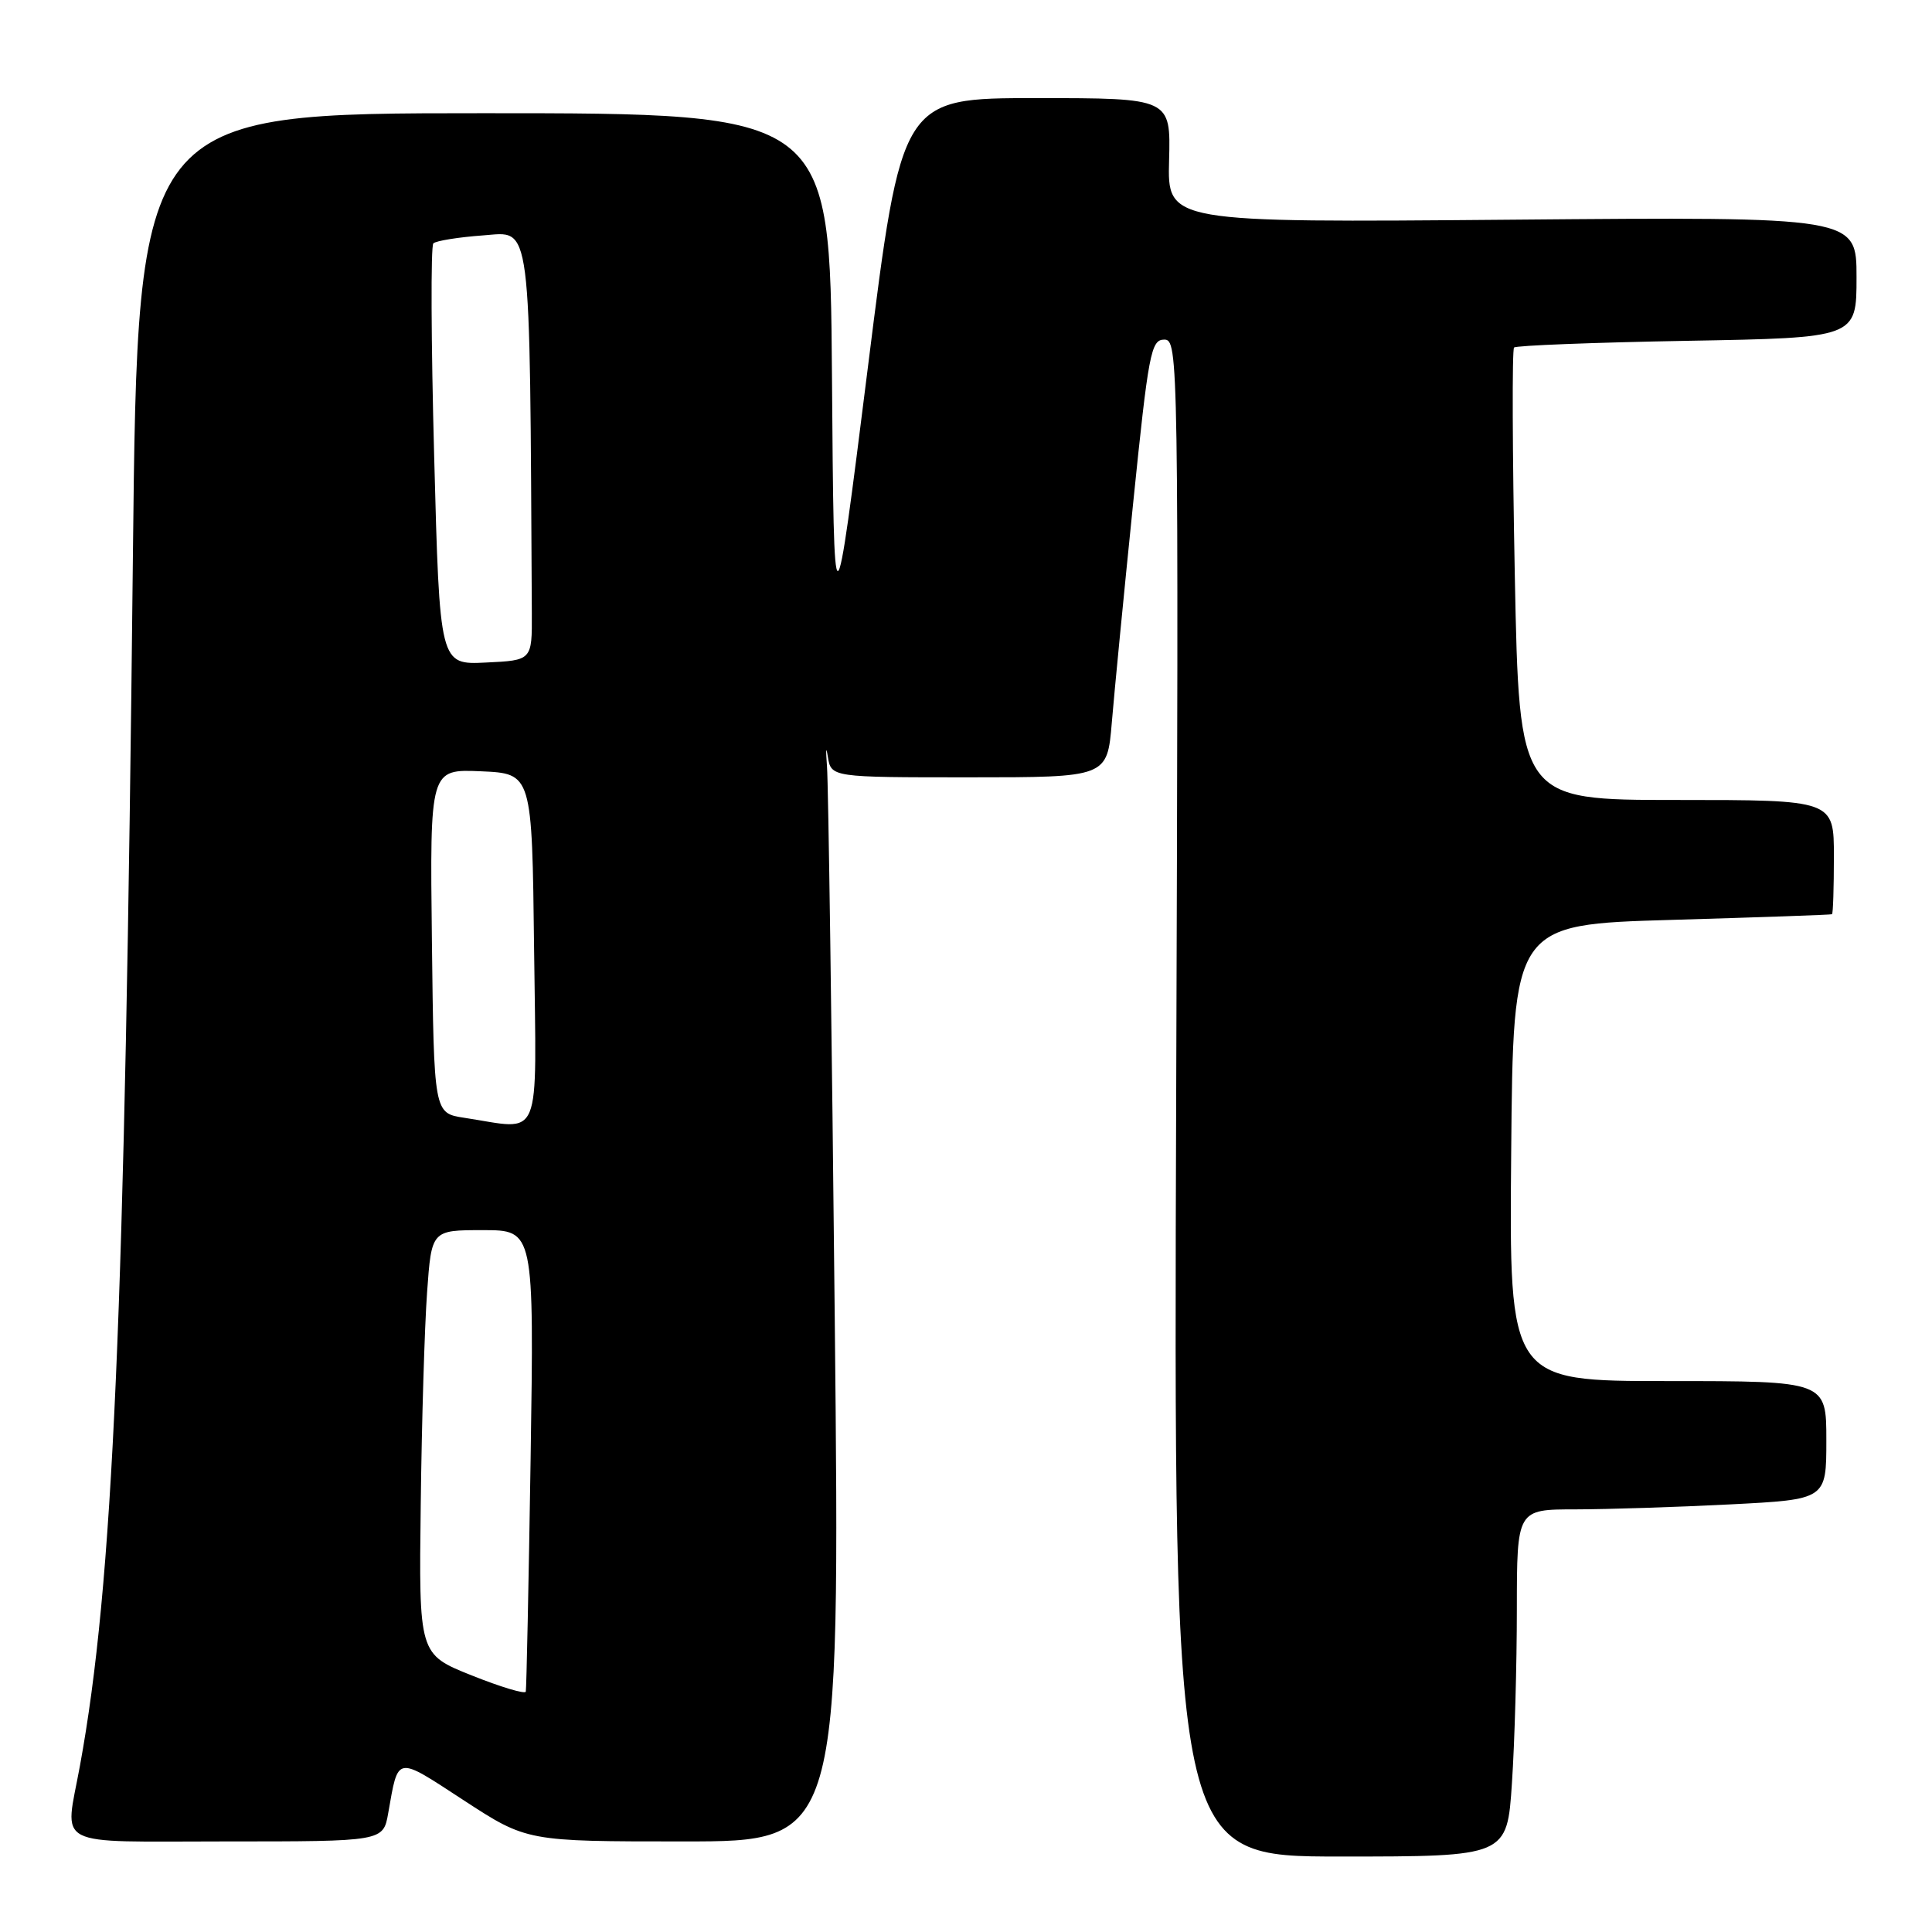 <?xml version="1.0" encoding="UTF-8" standalone="no"?>
<!DOCTYPE svg PUBLIC "-//W3C//DTD SVG 1.1//EN" "http://www.w3.org/Graphics/SVG/1.1/DTD/svg11.dtd" >
<svg xmlns="http://www.w3.org/2000/svg" xmlns:xlink="http://www.w3.org/1999/xlink" version="1.1" viewBox="0 0 256 256">
 <g >
 <path fill="currentColor"
d=" M 200.34 236.25 C 200.70 230.89 200.99 220.54 200.99 213.25 C 201.00 200.00 201.00 200.00 208.75 200.00 C 213.01 199.99 222.24 199.70 229.25 199.34 C 242.00 198.69 242.00 198.69 242.00 190.85 C 242.00 183.00 242.00 183.00 220.99 183.00 C 199.97 183.00 199.97 183.00 200.24 152.75 C 200.50 122.50 200.50 122.50 221.50 121.89 C 233.05 121.55 242.61 121.22 242.75 121.14 C 242.89 121.06 243.00 117.62 243.00 113.50 C 243.00 106.00 243.00 106.00 222.16 106.00 C 201.31 106.00 201.31 106.00 200.72 76.27 C 200.40 59.92 200.35 46.32 200.62 46.05 C 200.88 45.78 211.20 45.38 223.55 45.16 C 246.00 44.76 246.00 44.76 246.00 36.74 C 246.00 28.72 246.00 28.72 200.35 29.11 C 154.69 29.50 154.69 29.50 154.91 21.25 C 155.13 13.00 155.13 13.00 137.30 13.00 C 119.47 13.00 119.47 13.00 114.99 48.74 C 110.50 84.48 110.50 84.48 110.24 49.74 C 109.97 15.00 109.97 15.00 64.11 15.00 C 18.24 15.00 18.24 15.00 17.61 73.75 C 16.54 174.66 15.00 209.93 10.59 233.99 C 8.58 245.00 6.65 244.00 29.84 244.00 C 50.78 244.00 50.78 244.00 51.44 240.25 C 52.81 232.54 52.35 232.62 61.45 238.55 C 69.81 244.00 69.81 244.00 90.56 244.00 C 111.32 244.00 111.32 244.00 110.61 174.80 C 110.22 136.74 109.76 103.77 109.58 101.55 C 109.41 99.32 109.45 98.74 109.69 100.25 C 110.13 103.00 110.13 103.00 128.42 103.00 C 146.71 103.00 146.71 103.00 147.32 95.75 C 147.65 91.76 148.92 78.71 150.14 66.75 C 152.18 46.75 152.51 45.00 154.27 45.00 C 156.15 45.00 156.18 46.99 155.85 145.50 C 155.50 246.00 155.50 246.00 177.60 246.00 C 199.70 246.00 199.70 246.00 200.34 236.25 Z  M 62.50 222.00 C 55.50 219.20 55.50 219.20 55.75 199.35 C 55.88 188.43 56.26 175.79 56.59 171.25 C 57.18 163.00 57.18 163.00 63.98 163.00 C 70.77 163.00 70.77 163.00 70.31 193.25 C 70.05 209.89 69.76 223.79 69.67 224.15 C 69.58 224.51 66.35 223.54 62.50 222.00 Z  M 61.50 148.11 C 57.50 147.50 57.50 147.50 57.23 124.70 C 56.96 101.91 56.96 101.91 63.73 102.20 C 70.50 102.50 70.50 102.50 70.77 125.75 C 71.07 151.89 71.98 149.70 61.50 148.11 Z  M 57.53 60.48 C 57.12 45.30 57.07 32.60 57.42 32.25 C 57.76 31.91 60.73 31.43 64.02 31.19 C 70.50 30.72 70.18 28.27 70.47 81.25 C 70.50 87.50 70.50 87.50 64.38 87.79 C 58.26 88.09 58.26 88.09 57.53 60.48 Z "/>
</g>
</svg>